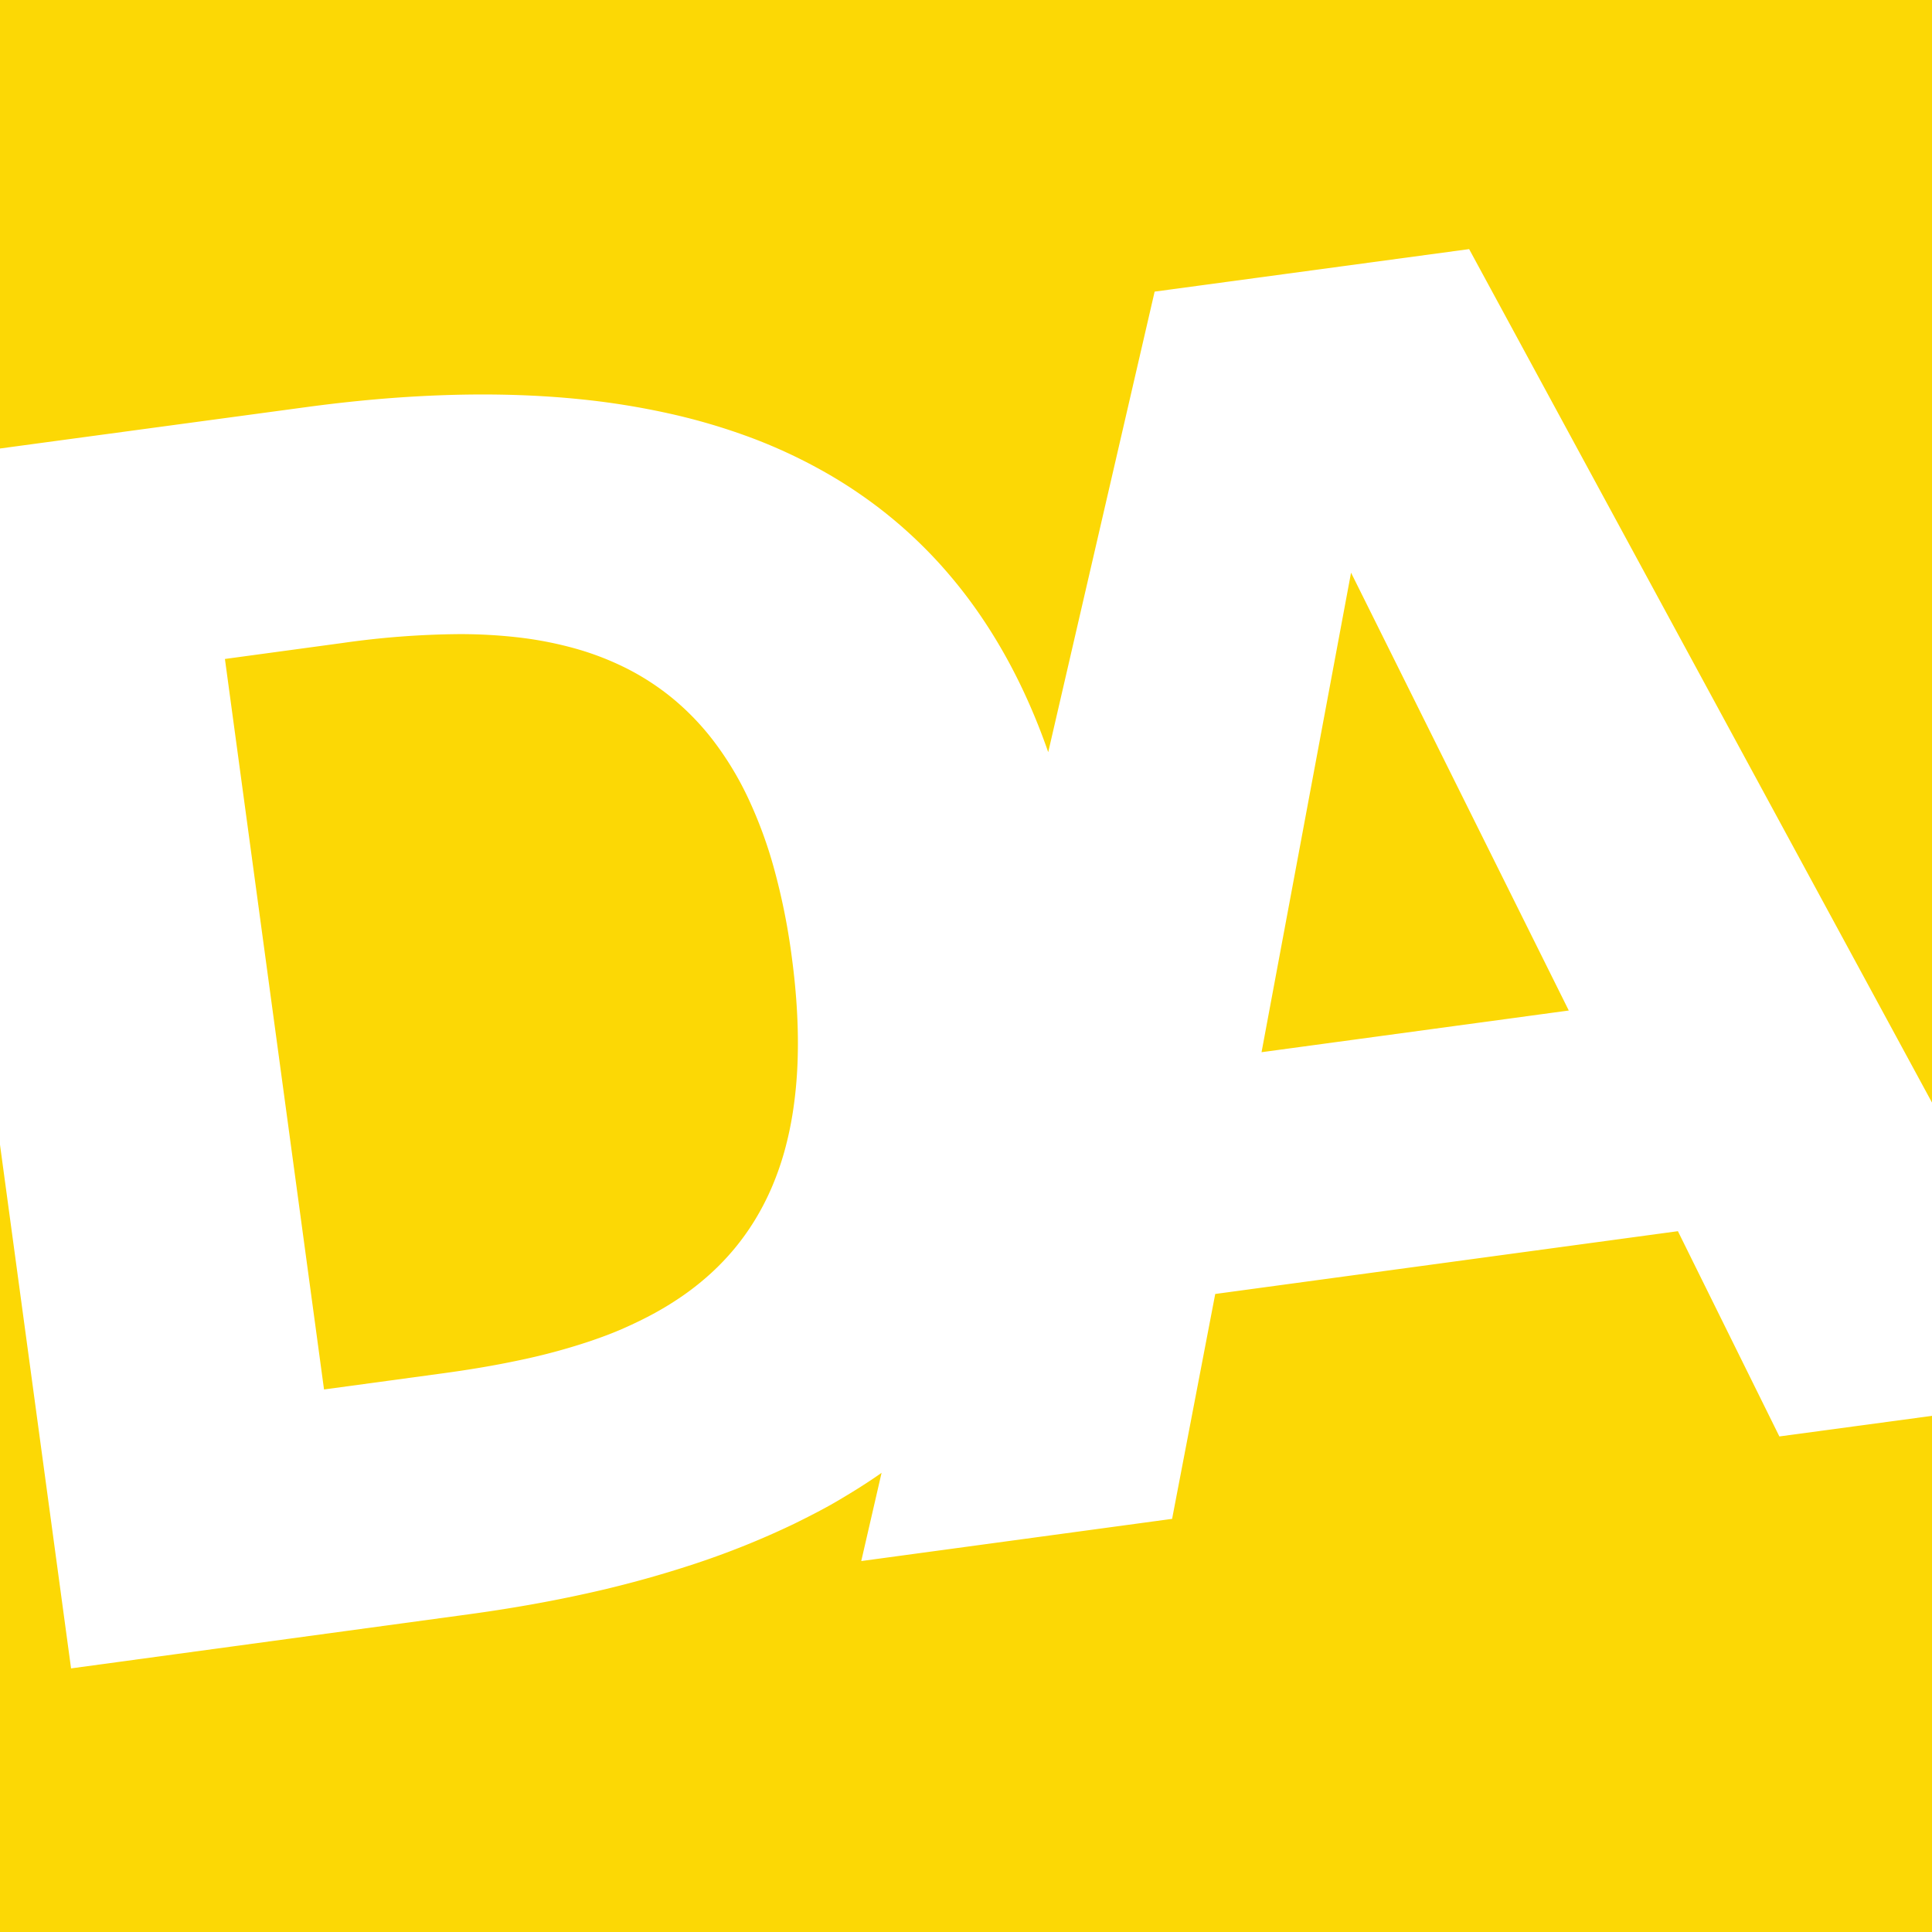 <svg xmlns="http://www.w3.org/2000/svg" width="50" height="50" viewBox="0 0 50 50"><path d="M50,50H0V29.625L1.839,43.178l10.29-1.4c1.059-.144,2.08-.324,3.034-.535a28.417,28.417,0,0,0,2.819-.772,21.567,21.567,0,0,0,2.564-1.032c.405-.2.8-.4,1.174-.622s.748-.454,1.095-.7L22.289,40.4l8.045-1.092,1.116-5.82,11.974-1.625,2.626,5.312L50,36.642V50ZM8.385,35.954h0l-2.564-18.9,3.04-.413a22.465,22.465,0,0,1,3.014-.23,13.24,13.24,0,0,1,1.53.084,9.577,9.577,0,0,1,1.447.279,7.441,7.441,0,0,1,1.341.512,6.515,6.515,0,0,1,1.212.786,6.716,6.716,0,0,1,1.059,1.1,8.2,8.2,0,0,1,.882,1.45,11.36,11.36,0,0,1,.682,1.841,16.853,16.853,0,0,1,.459,2.272c.069.507.116,1,.141,1.47s.028.906.011,1.328a11.054,11.054,0,0,1-.112,1.194A8.916,8.916,0,0,1,20.3,29.8a7.494,7.494,0,0,1-.335.948,6.693,6.693,0,0,1-.435.837,6.32,6.32,0,0,1-.526.734,6.446,6.446,0,0,1-.61.638,7.021,7.021,0,0,1-.686.55,8.065,8.065,0,0,1-.755.47c-.256.141-.53.274-.815.4s-.566.23-.868.333a16.138,16.138,0,0,1-1.863.5c-.6.127-1.245.237-1.979.336l-3.04.413ZM50,28.535h0L38.021,6.447l-8.139,1.1L27.128,19.466c-.146-.42-.308-.832-.48-1.224s-.355-.766-.55-1.125-.4-.7-.618-1.029-.444-.639-.683-.936-.486-.578-.745-.845-.527-.519-.805-.757-.565-.462-.862-.672-.6-.406-.917-.59a13.431,13.431,0,0,0-1.986-.944A15.947,15.947,0,0,0,17.31,10.7a19.751,19.751,0,0,0-2.336-.372c-.788-.079-1.622-.119-2.48-.119-.726,0-1.487.029-2.263.085-.753.055-1.541.138-2.341.247L0,11.607V0H50V28.535h0Zm-17.352-1.3,2.317-12.414L40.6,26.152l-7.952,1.079Z" transform="translate(0 0)" fill="#fcd805"/></svg>